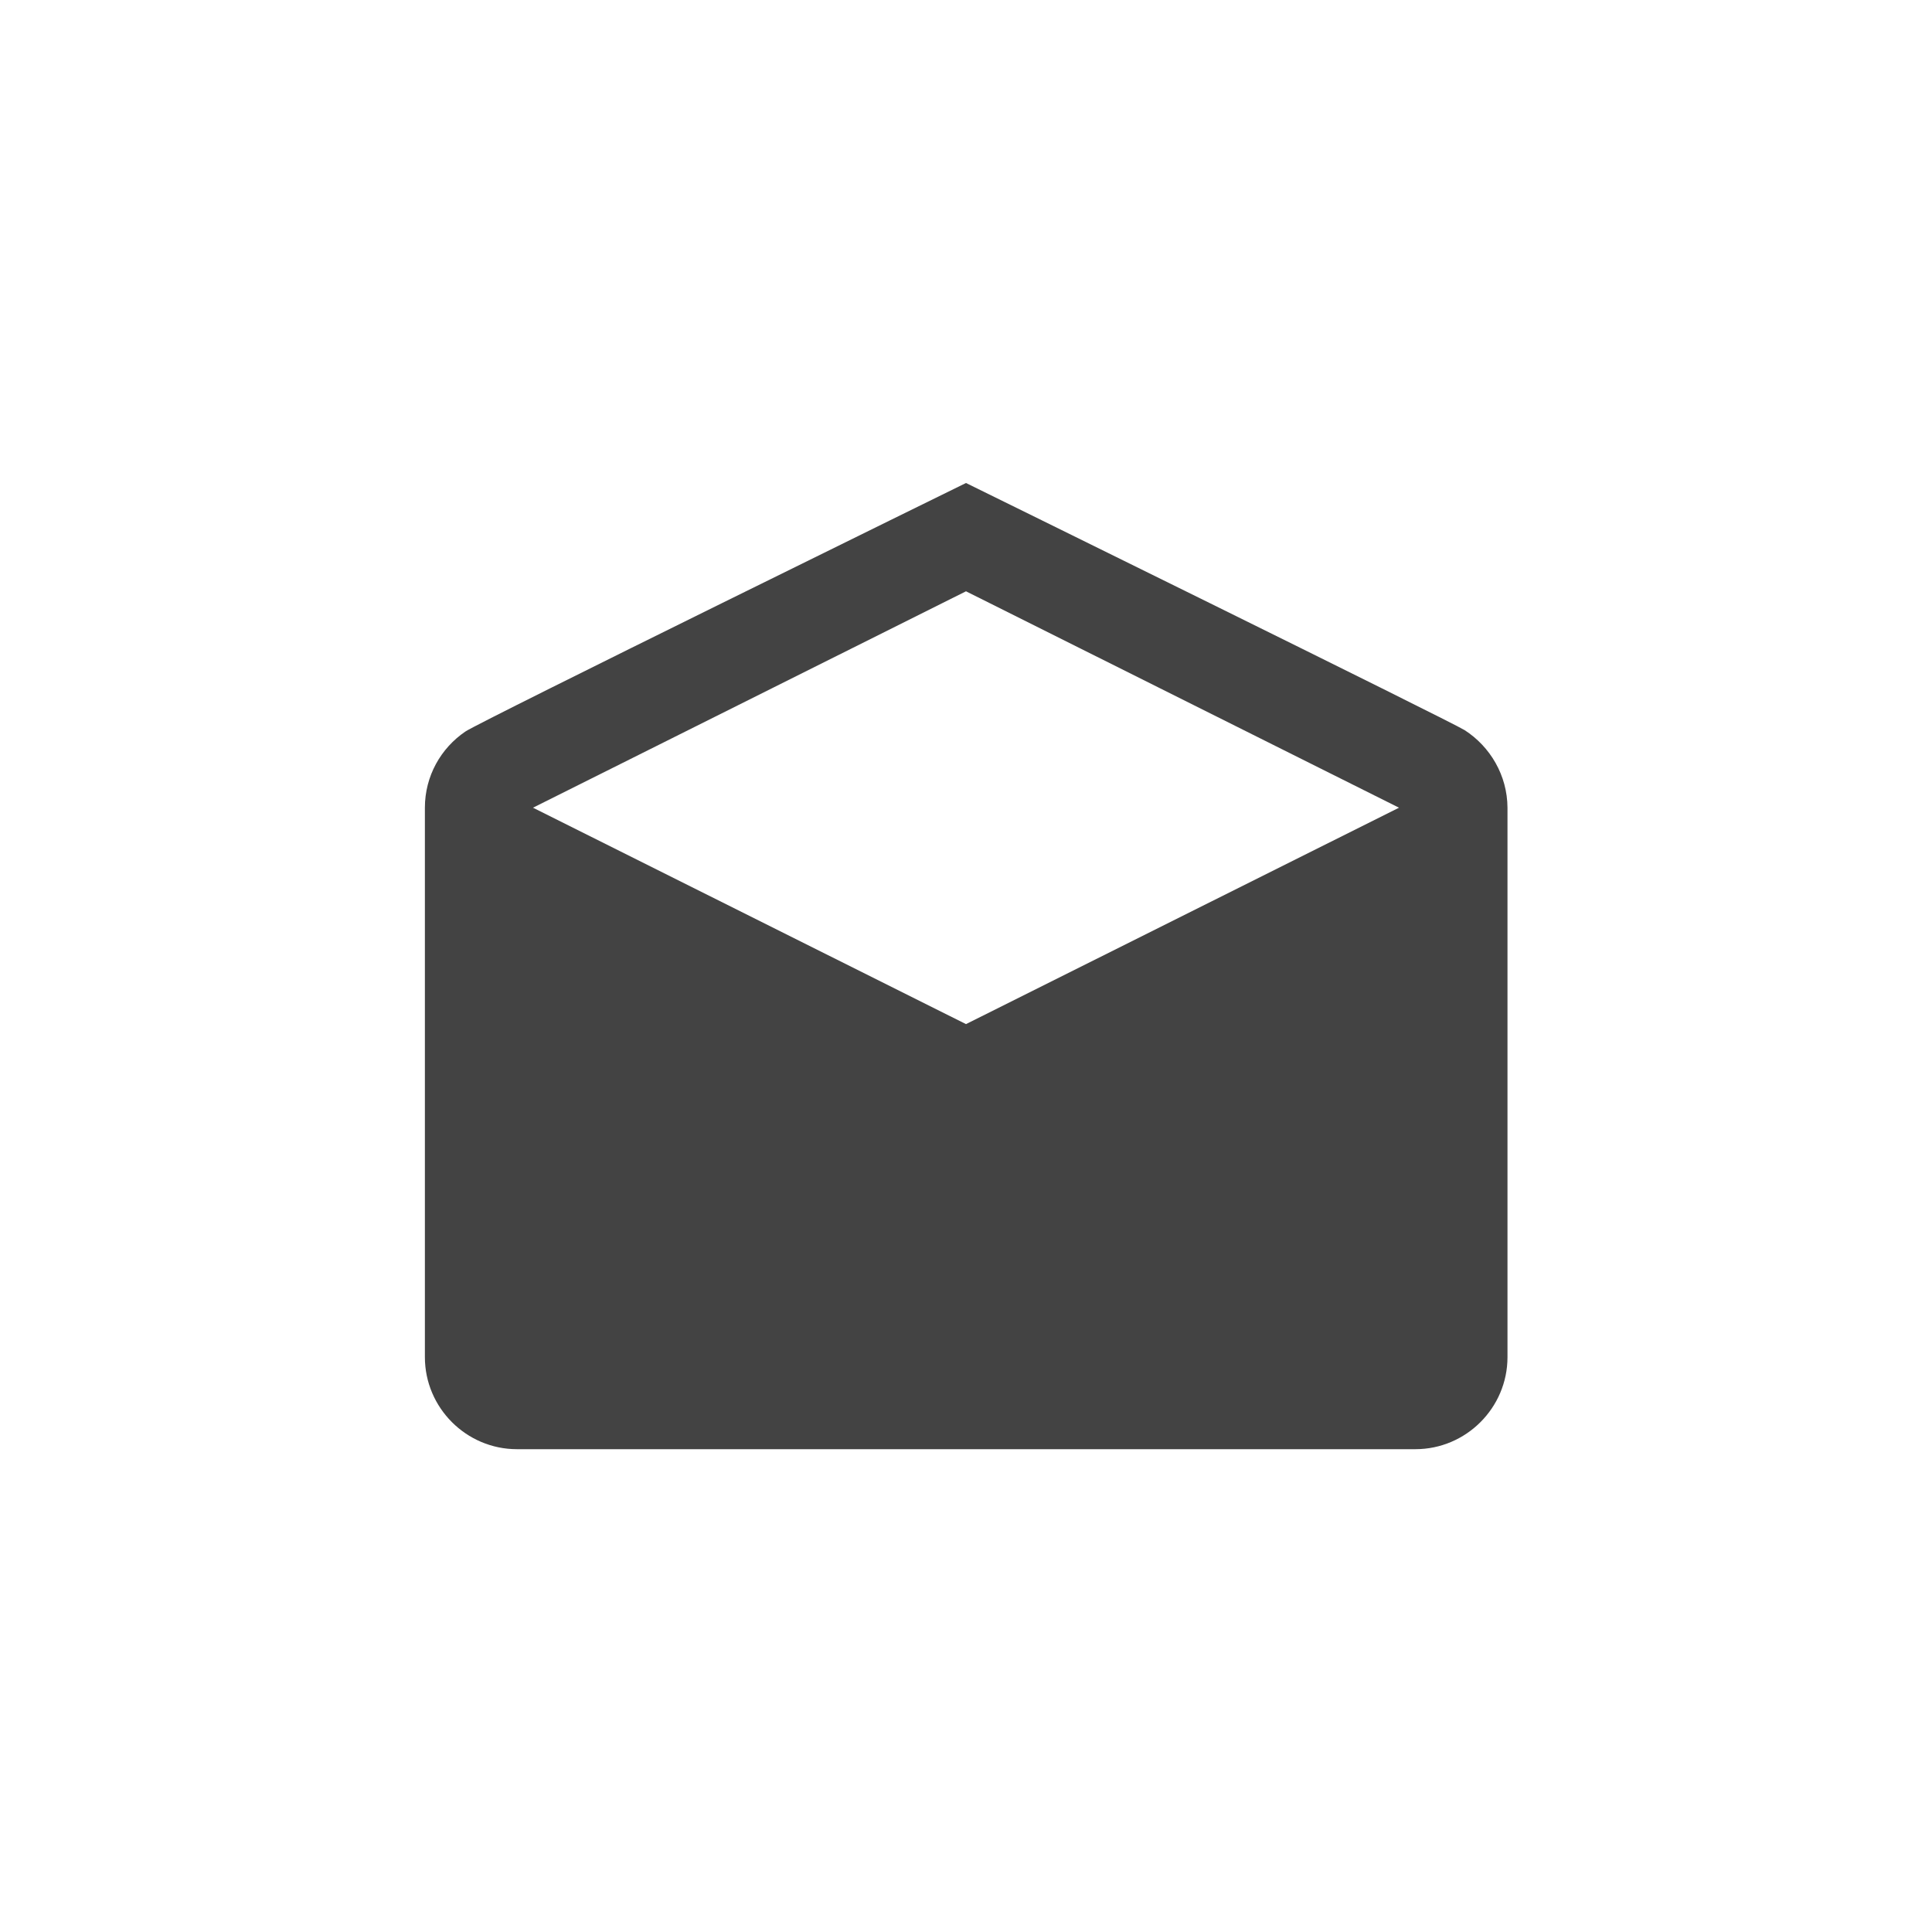 <svg viewBox="0 0 1024 1024" xmlns="http://www.w3.org/2000/svg" fill-rule="evenodd" clip-rule="evenodd" stroke-linejoin="round" stroke-miterlimit="1.414"><path d="M776.3 387C768.7 382.2 512 256 512 256S254.5 382.4 246.7 387.7c-13 8.8-21.5 23.6-21.5 40.4v291.2c0 26.8 21.9 48.8 48.8 48.8h476.2c26.8 0 48.8-21.9 48.8-48.8V428.1c-.1-17.2-9.2-32.4-22.7-41.1zm-34.8 41.1L512 542.8 282.5 428.1 512 313.4l229.5 114.7z" fill="#434343" fill-rule="nonzero"/></svg>